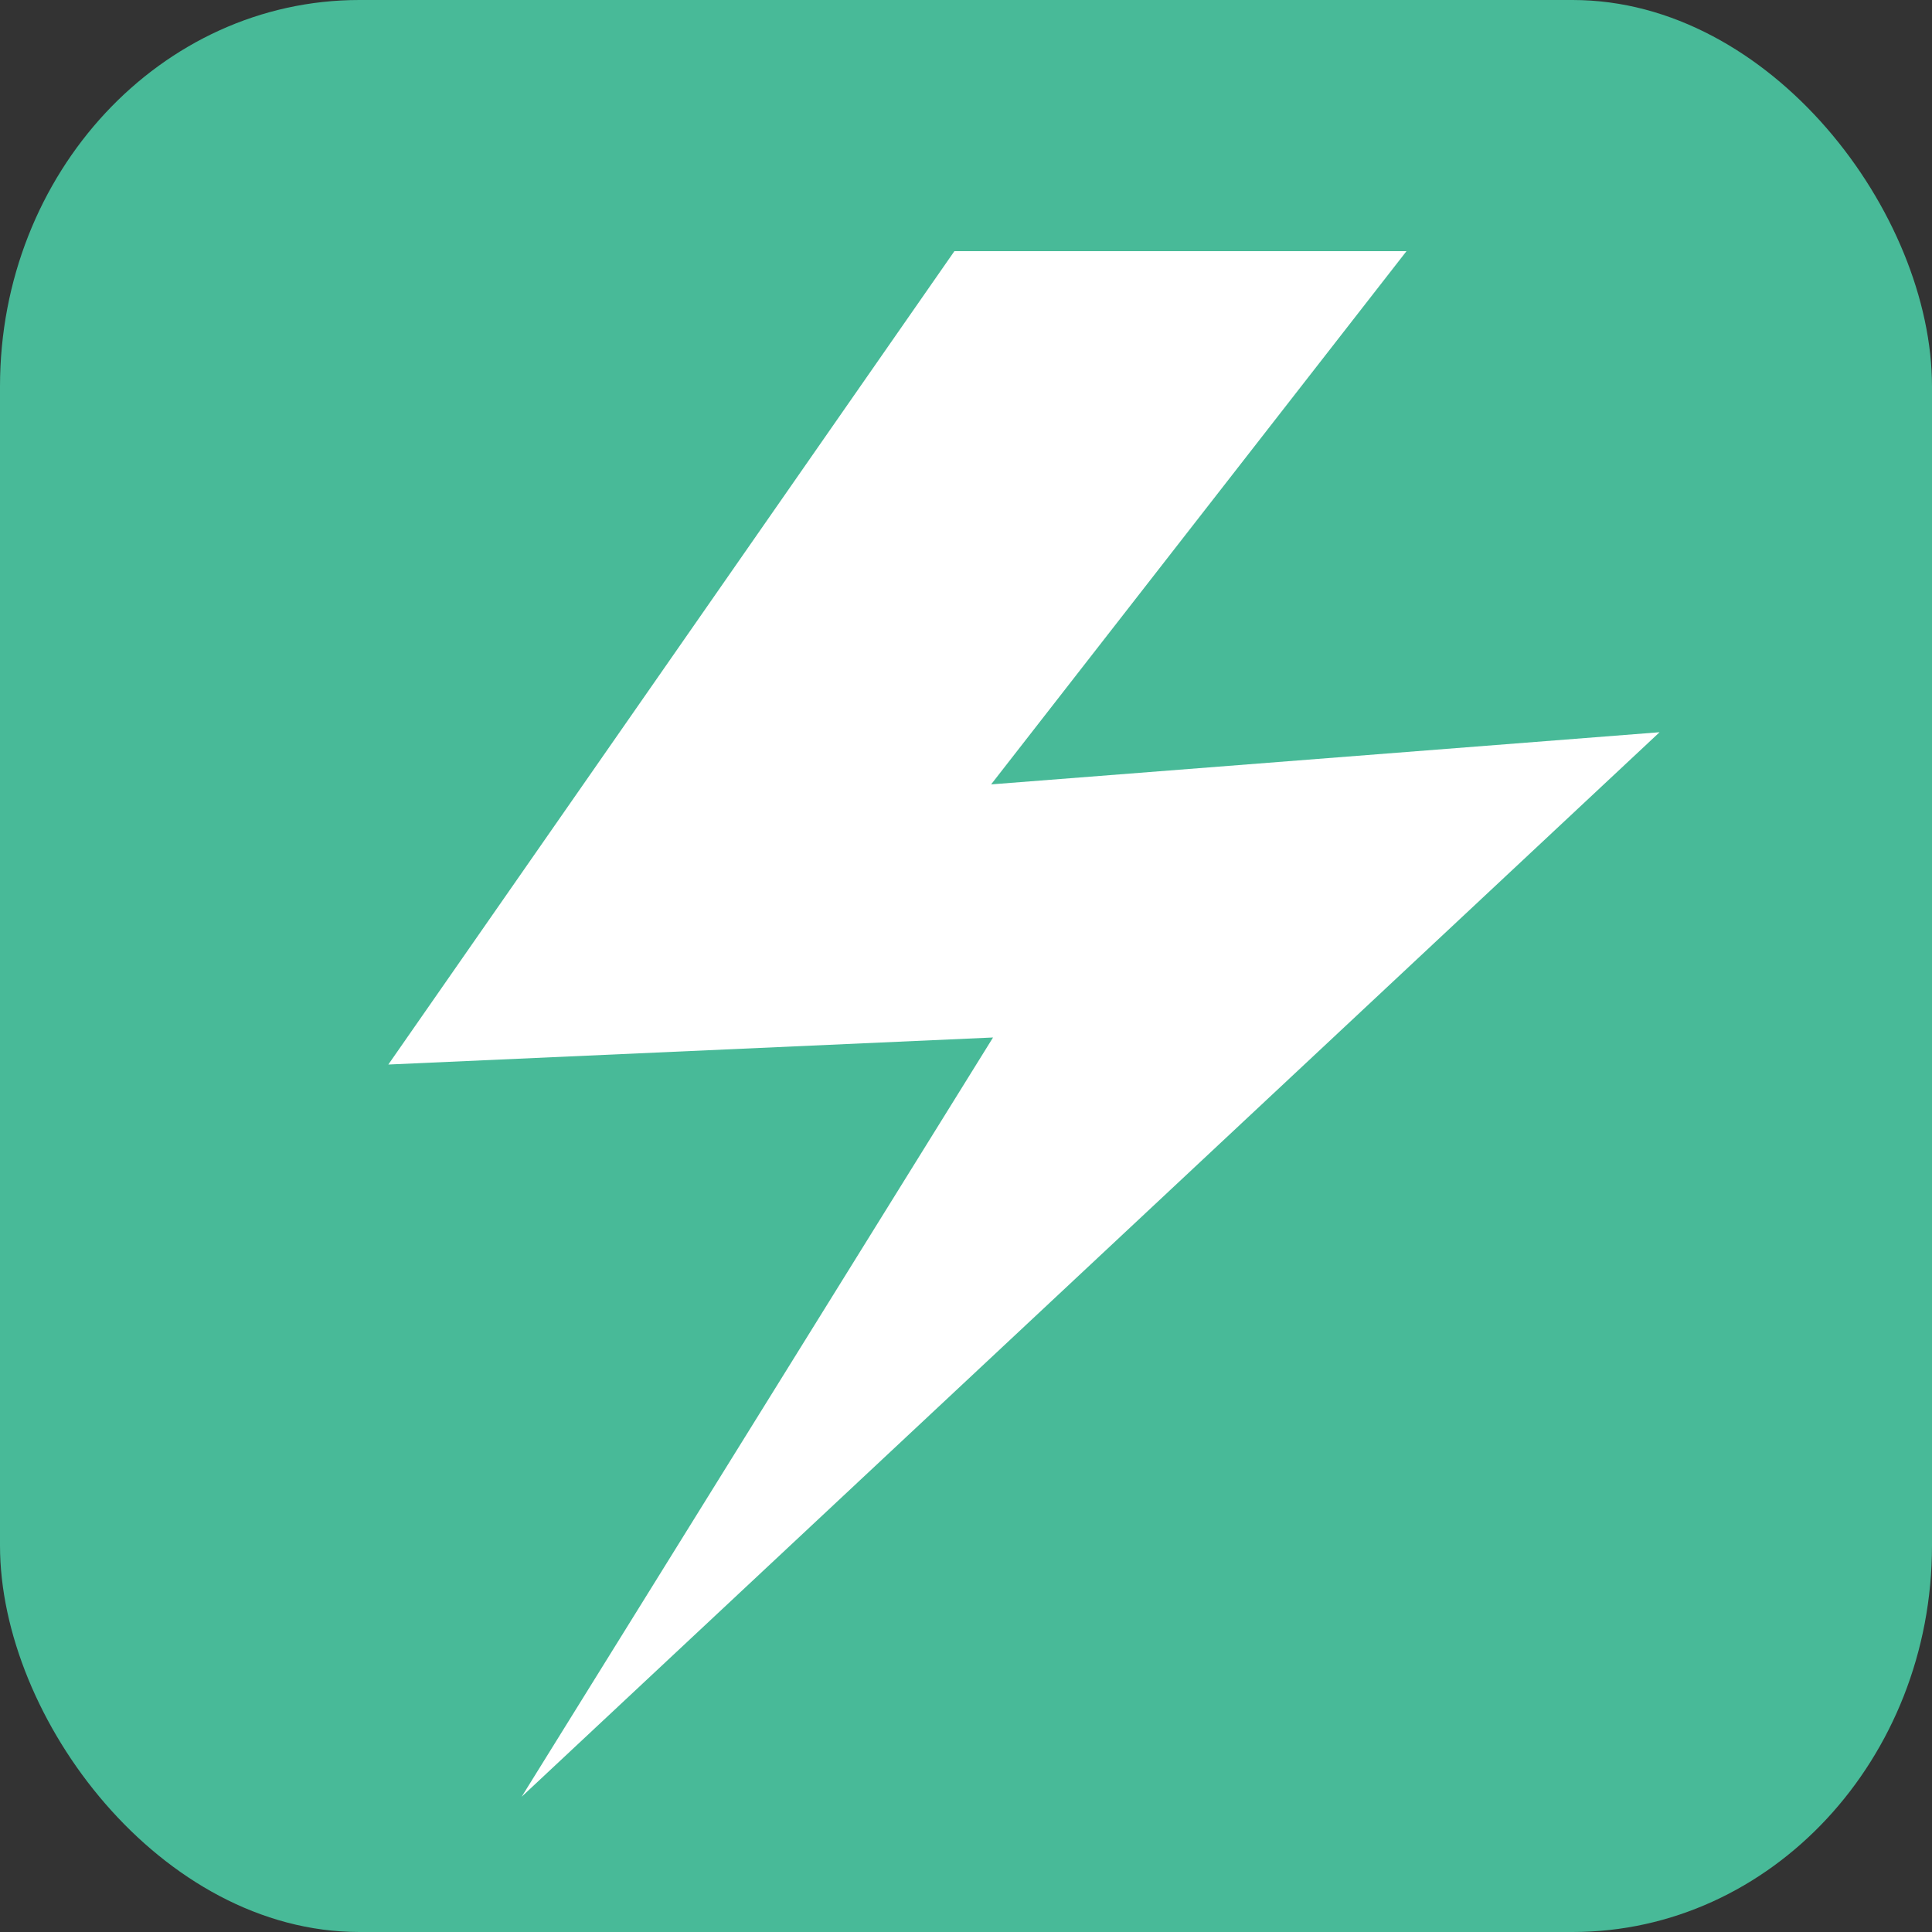 <?xml version="1.0" encoding="UTF-8"?>
<!DOCTYPE svg PUBLIC "-//W3C//DTD SVG 1.1//EN" "http://www.w3.org/Graphics/SVG/1.1/DTD/svg11.dtd">
<!-- Creator: CorelDRAW X6 -->
<svg xmlns="http://www.w3.org/2000/svg" xml:space="preserve" width="10mm" height="10mm" version="1.1" style="shape-rendering:geometricPrecision; text-rendering:geometricPrecision; image-rendering:optimizeQuality; fill-rule:evenodd; clip-rule:evenodd"
viewBox="0 0 1000 1000"
 xmlns:xlink="http://www.w3.org/1999/xlink">
 <rect x="0" y="0" width="1000" height="1000" fill="#333333" stroke="none"/>
 <defs>
  <style type="text/css">
   <![CDATA[
    .fil0 {fill:#48BA98}
    .fil1 {fill:white}
   ]]>
  </style>
 </defs>
 <g id="图层_x0020_1">
  <g id="_143834656">
   <rect class="fil0" width="1000" height="1000" rx="186" ry="200"/>
   <polygon class="fil1" points="201,551 494,130 728,130 513,406 859,379 270,930 514,537 "/>
  </g>
 </g>
</svg>

